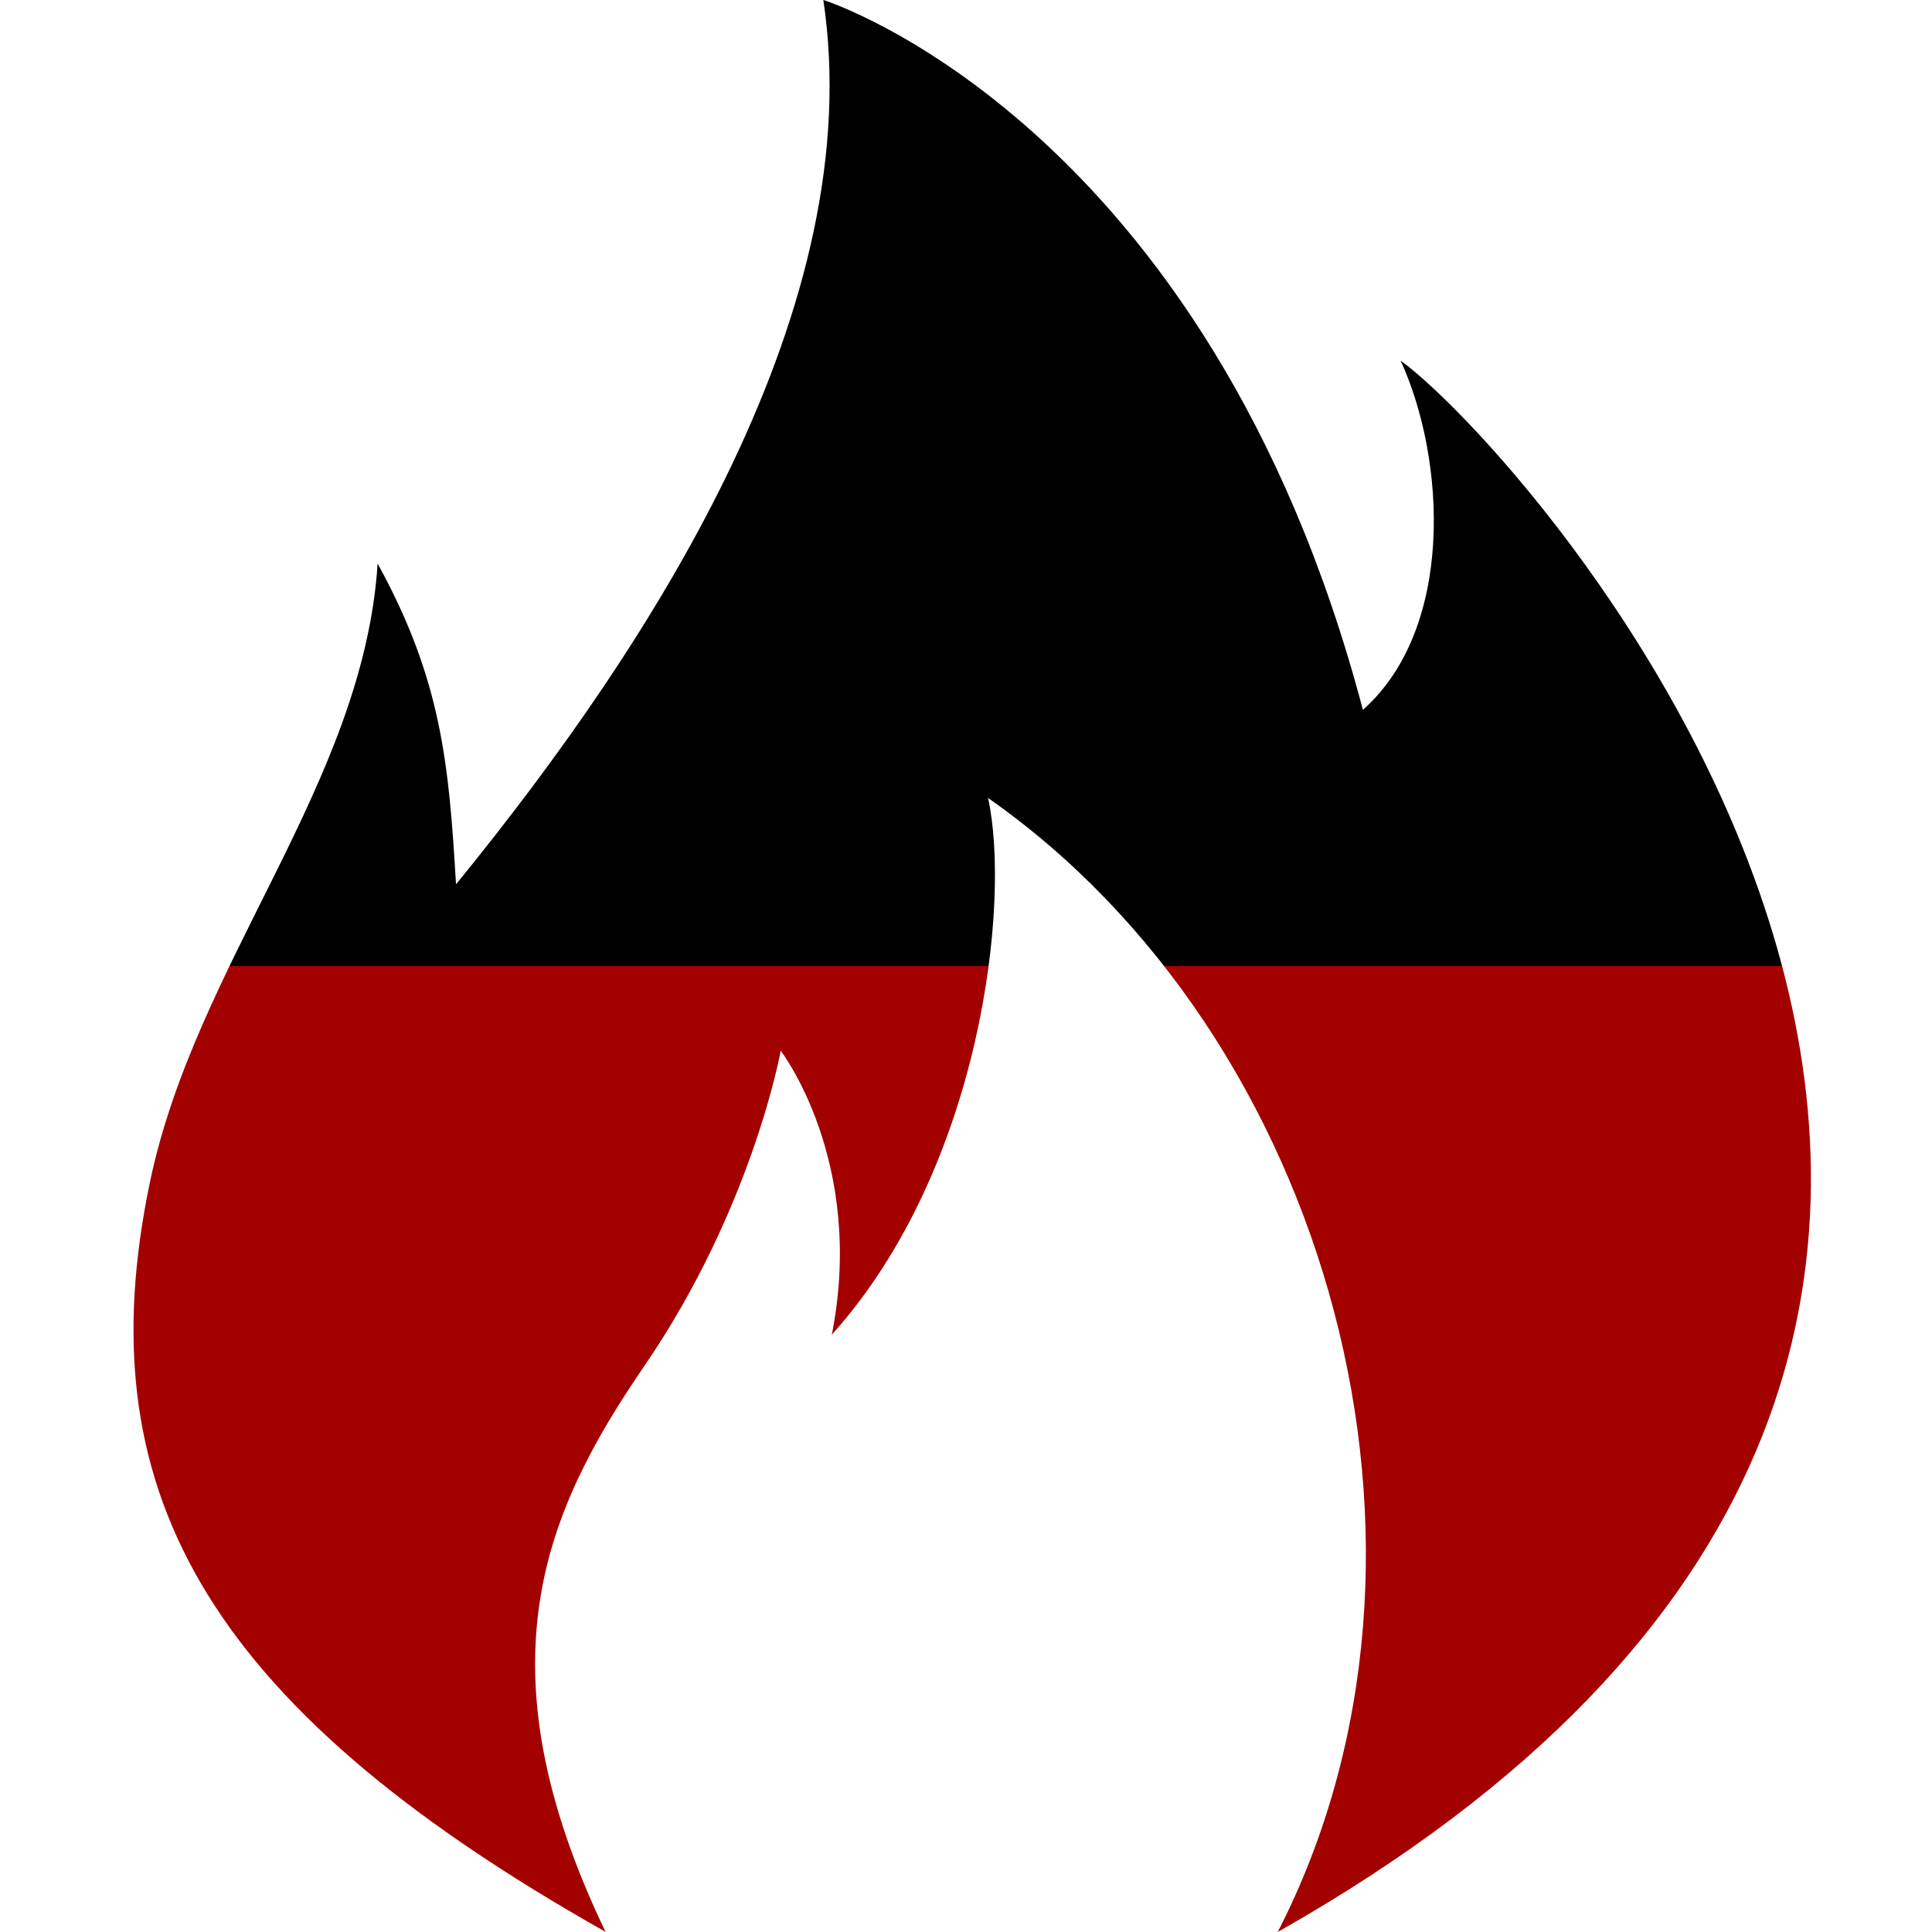 <svg xmlns:xlink="http://www.w3.org/1999/xlink" xmlns="http://www.w3.org/2000/svg" width="47" height="47" viewBox="0 0 32 32" style="fill:url(#JGUA9IBfO7);" fill="url(#JGUA9IBfO7)"><path d="M10.031 32c-2.133-4.438-0.997-6.981 0.642-9.376 1.795-2.624 2.258-5.221 2.258-5.221s1.411 1.834 0.847 4.703c2.493-2.775 2.963-7.196 2.587-8.889 5.635 3.938 8.043 12.464 4.798 18.783 17.262-9.767 4.294-24.38 2.036-26.027 0.753 1.646 0.895 4.433-0.625 5.785-2.573-9.759-8.937-11.759-8.937-11.759 0.753 5.033-2.728 10.536-6.084 14.648-0.118-2.007-0.243-3.392-1.298-5.312-0.237 3.646-3.023 6.617-3.777 10.27-1.022 4.946 0.765 8.568 7.555 12.394z" fill="url(&quot;#JGUA9IBfO7&quot;)"></path><defs><linearGradient x1="0%" x2="0%" y1="0%" y2="100%" id="JGUA9IBfO7"><stop offset="50%" stop-color="#000000"></stop><stop offset="50%" stop-color="#A30000"></stop></linearGradient><linearGradient x1="0%" x2="0%" y1="0%" y2="100%" id="JGUA9IBfO7"><stop offset="50%" stop-color="#000000"></stop><stop offset="50%" stop-color="#A30000"></stop></linearGradient></defs></svg>